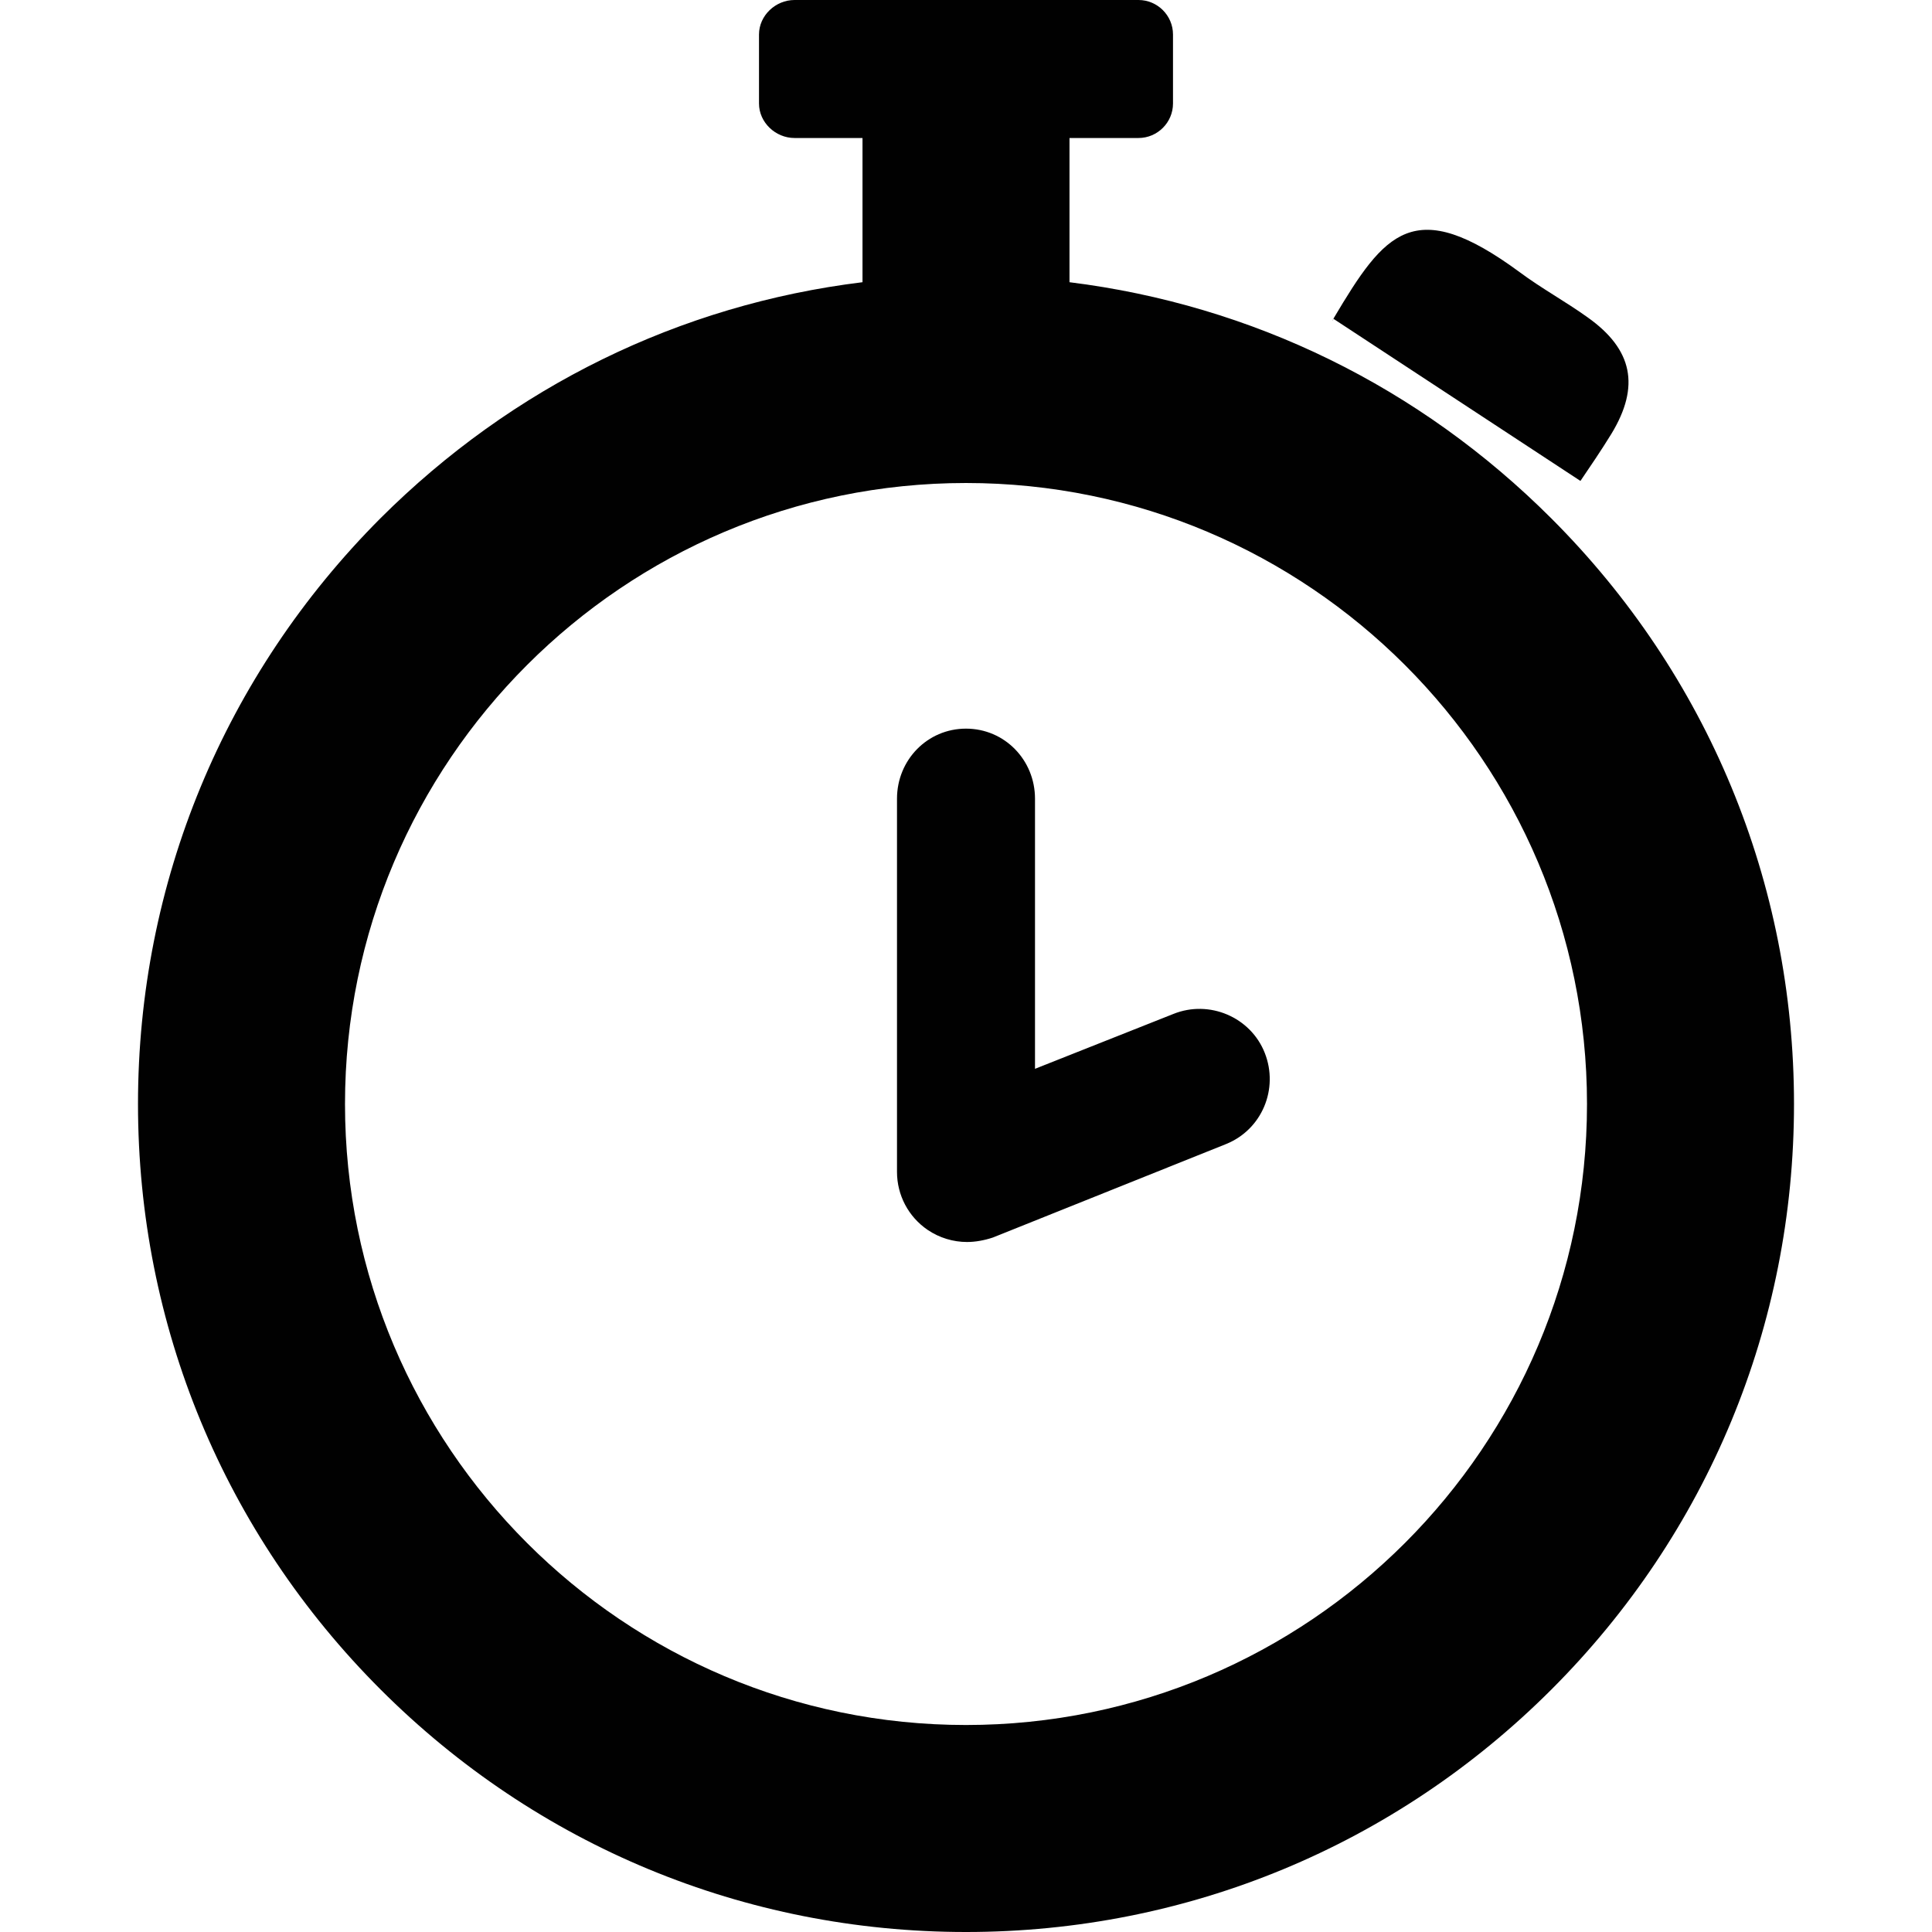 <svg xmlns="http://www.w3.org/2000/svg" viewBox="0 0 560 560" enable-background="new 0 0 560 560"><path fill="#010101" d="M280.3 360c-4 0-8-1.2-11.4-3.5-5.6-3.8-8.9-10.1-8.9-16.8V231.5c0-11.2 8.8-20.3 20-20.3s20 9.1 20 20.3v78.3l40.1-15.9c10.4-4.2 22.4.9 26.5 11.3s-.8 22.2-11.2 26.4l-67.6 27.1c-2.4.8-5 1.3-7.5 1.3zM449.7 150.3C411.5 112.1 363 88.4 310 81.8V40h20c5.5 0 10-4.5 10-10V10c0-5.5-4.5-10-10-10h-99.7C224.8 0 220 4.5 220 10v20c0 5.5 4.8 10 10.3 10H250v41.8c-53 6.5-101.5 30.3-139.7 68.4C65 195.6 40 255.9 40 320s25 124.4 70.3 169.7C155.6 535 215.9 560 280 560s124.4-25 169.7-70.3S520 384.1 520 320s-25-124.4-70.3-169.7zM280 500c-99.3 0-180-80.7-180-180s80.7-180 180-180 180 80.7 180 180-80.7 180-180 180zM386.5 92.4c24.5 16.1 47.8 31.4 71.6 47 2.7-4 6-8.8 9-13.7 8.3-13.7 6.2-24.4-6.9-33.7-6.4-4.6-13.4-8.4-19.7-13.1-30.7-22.6-39.1-11.6-53.9 13.3-.4.6-.4 1.3-.1.2z"/></svg>